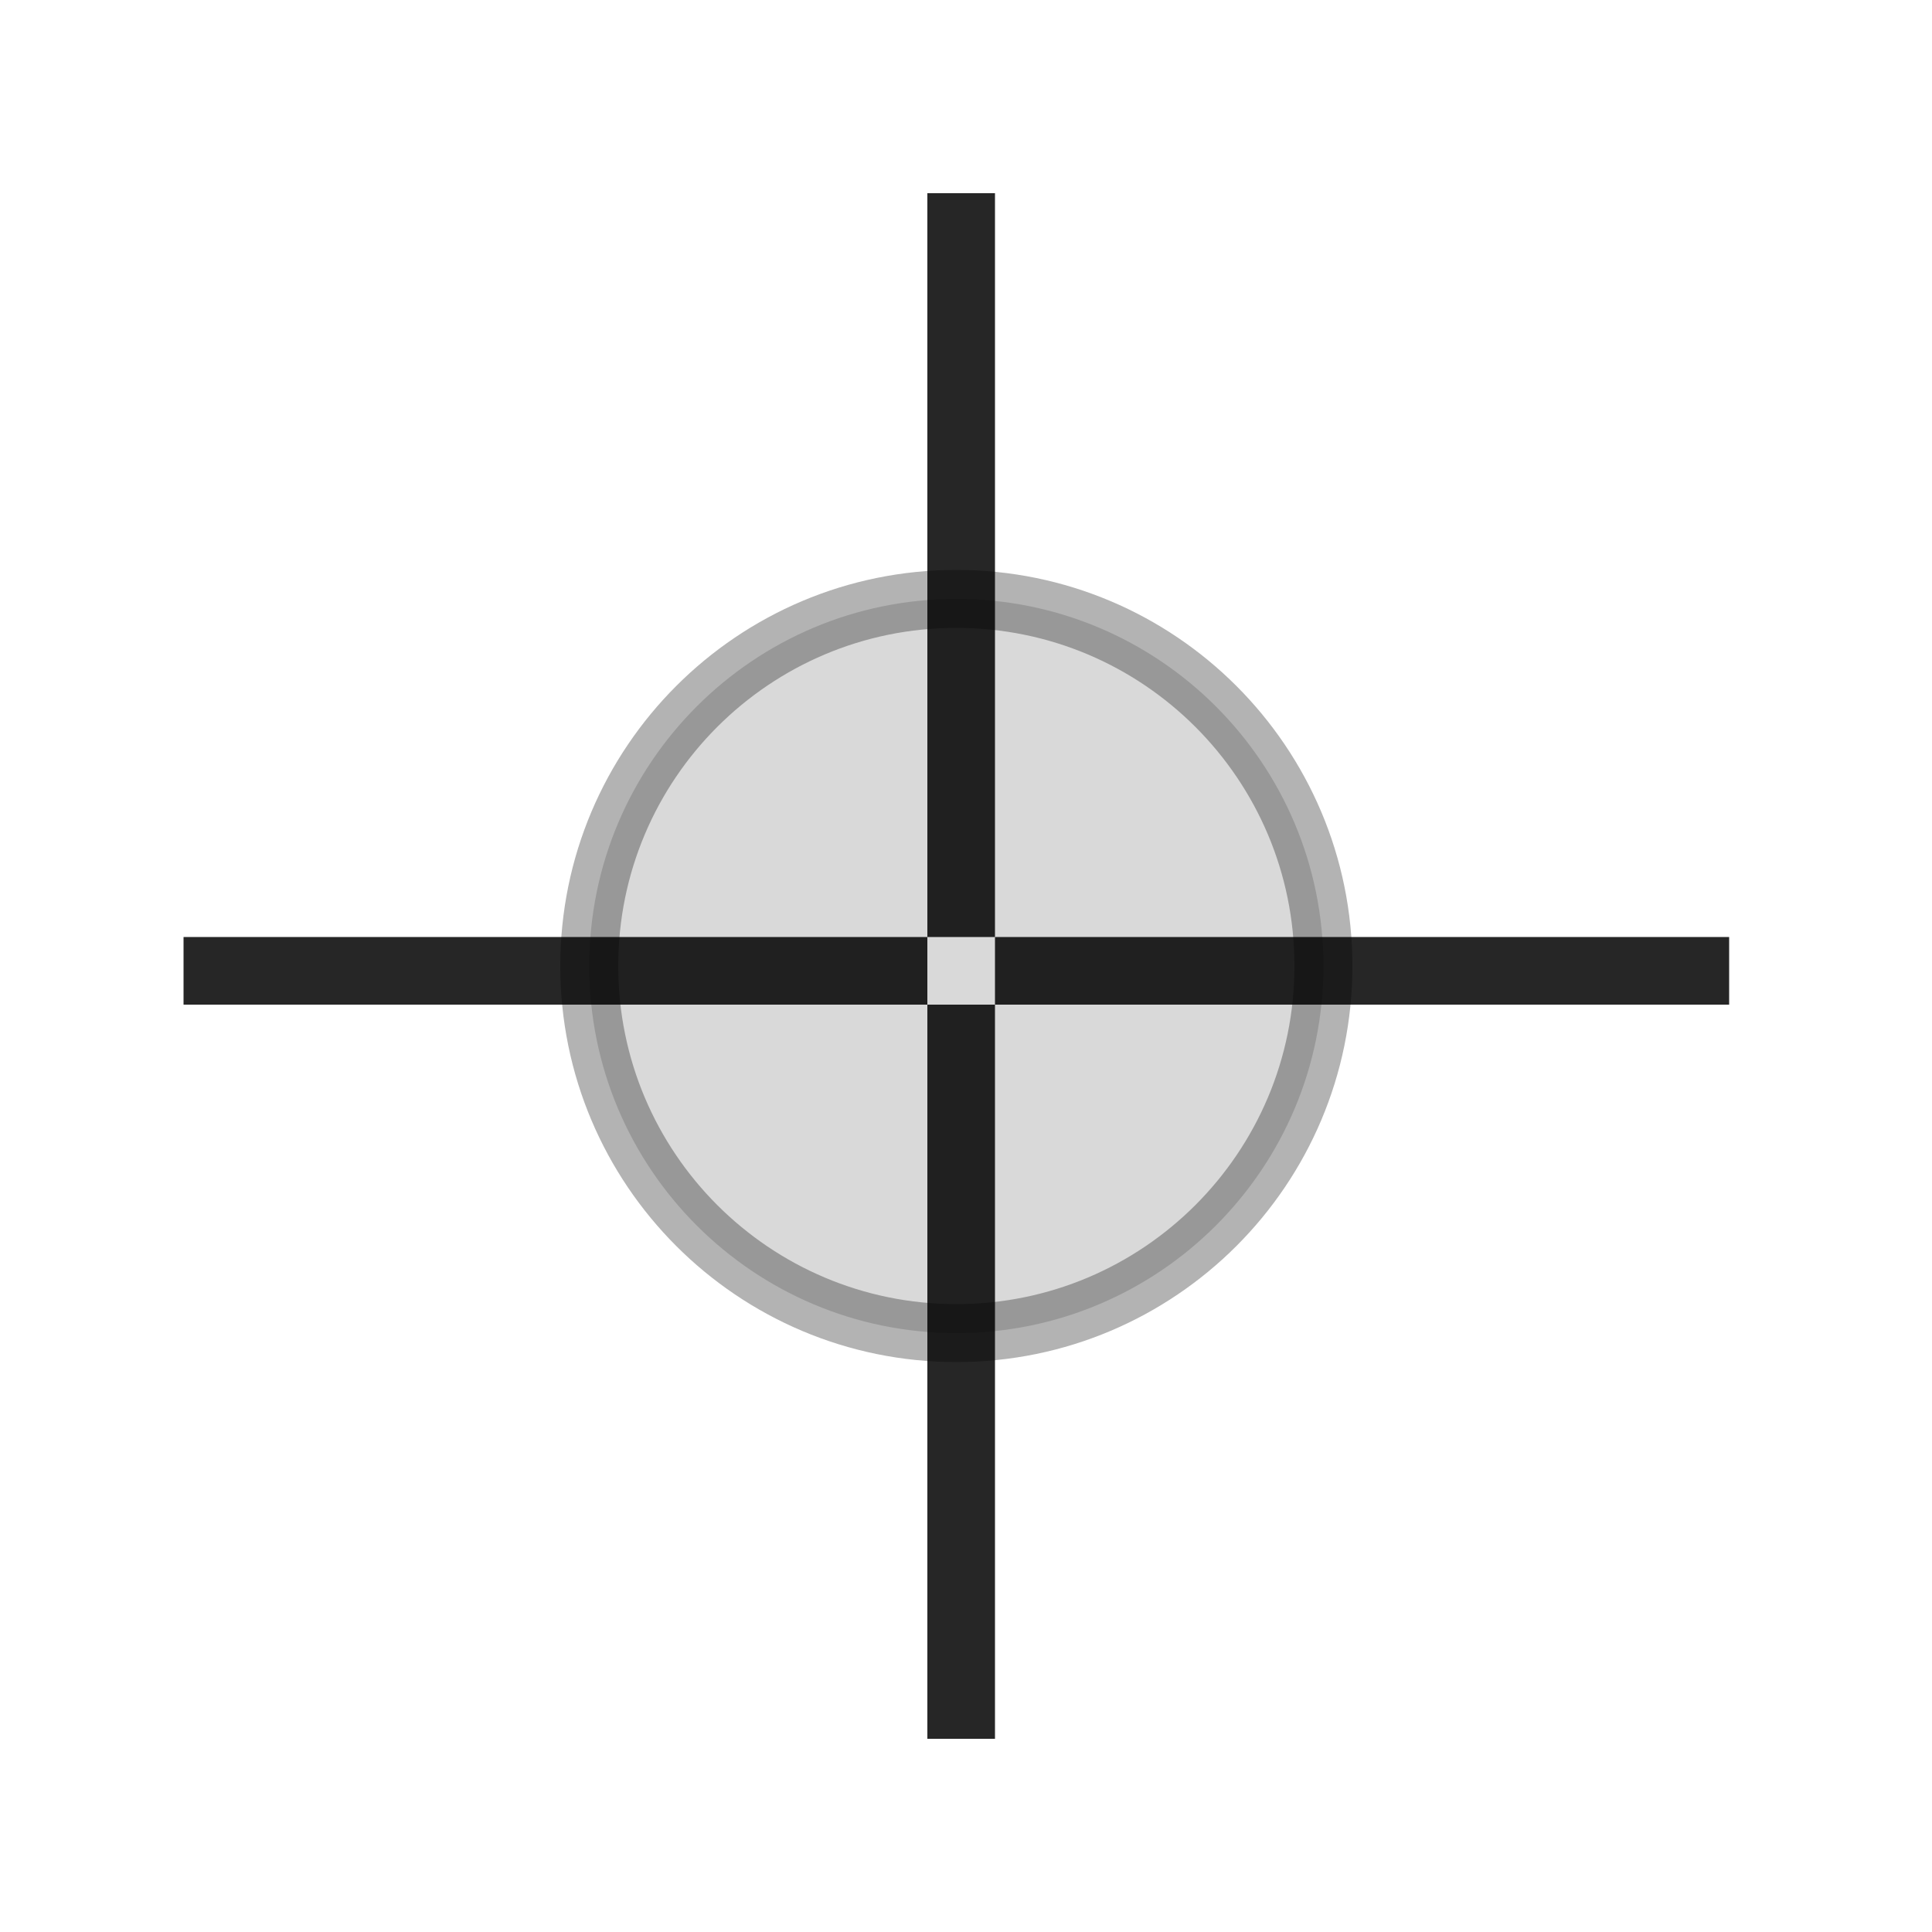<svg width="200" height="200" viewBox="0 0 200 200" fill="none" xmlns="http://www.w3.org/2000/svg">
    <path opacity="0.15" fill-rule="evenodd" clip-rule="evenodd"
        d="M137 100C137 120.983 119.983 138 99 138C78.01 138 61 120.983 61 100C61 79.01 78.01 62 99 62C119.983 62 137 79.01 137 100Z"
        fill="black" />
    <path opacity="0.3" fill-rule="evenodd" clip-rule="evenodd"
        d="M137 100C137 120.983 119.983 138 99 138C78.01 138 61 120.983 61 100C61 79.01 78.01 62 99 62C119.983 62 137 79.01 137 100Z"
        stroke="black" stroke-width="6" />
    <path opacity="0.85" fill-rule="evenodd" clip-rule="evenodd" d="M19 104H96V97H19V104Z" fill="black" />
    <path opacity="0.85" fill-rule="evenodd" clip-rule="evenodd" d="M103 104H179V97H103V104Z" fill="black" />
    <path opacity="0.85" fill-rule="evenodd" clip-rule="evenodd" d="M96 97H103V20H96V97Z" fill="black" />
    <path opacity="0.85" fill-rule="evenodd" clip-rule="evenodd" d="M96 180H103V104H96V180Z" fill="black" />
</svg>